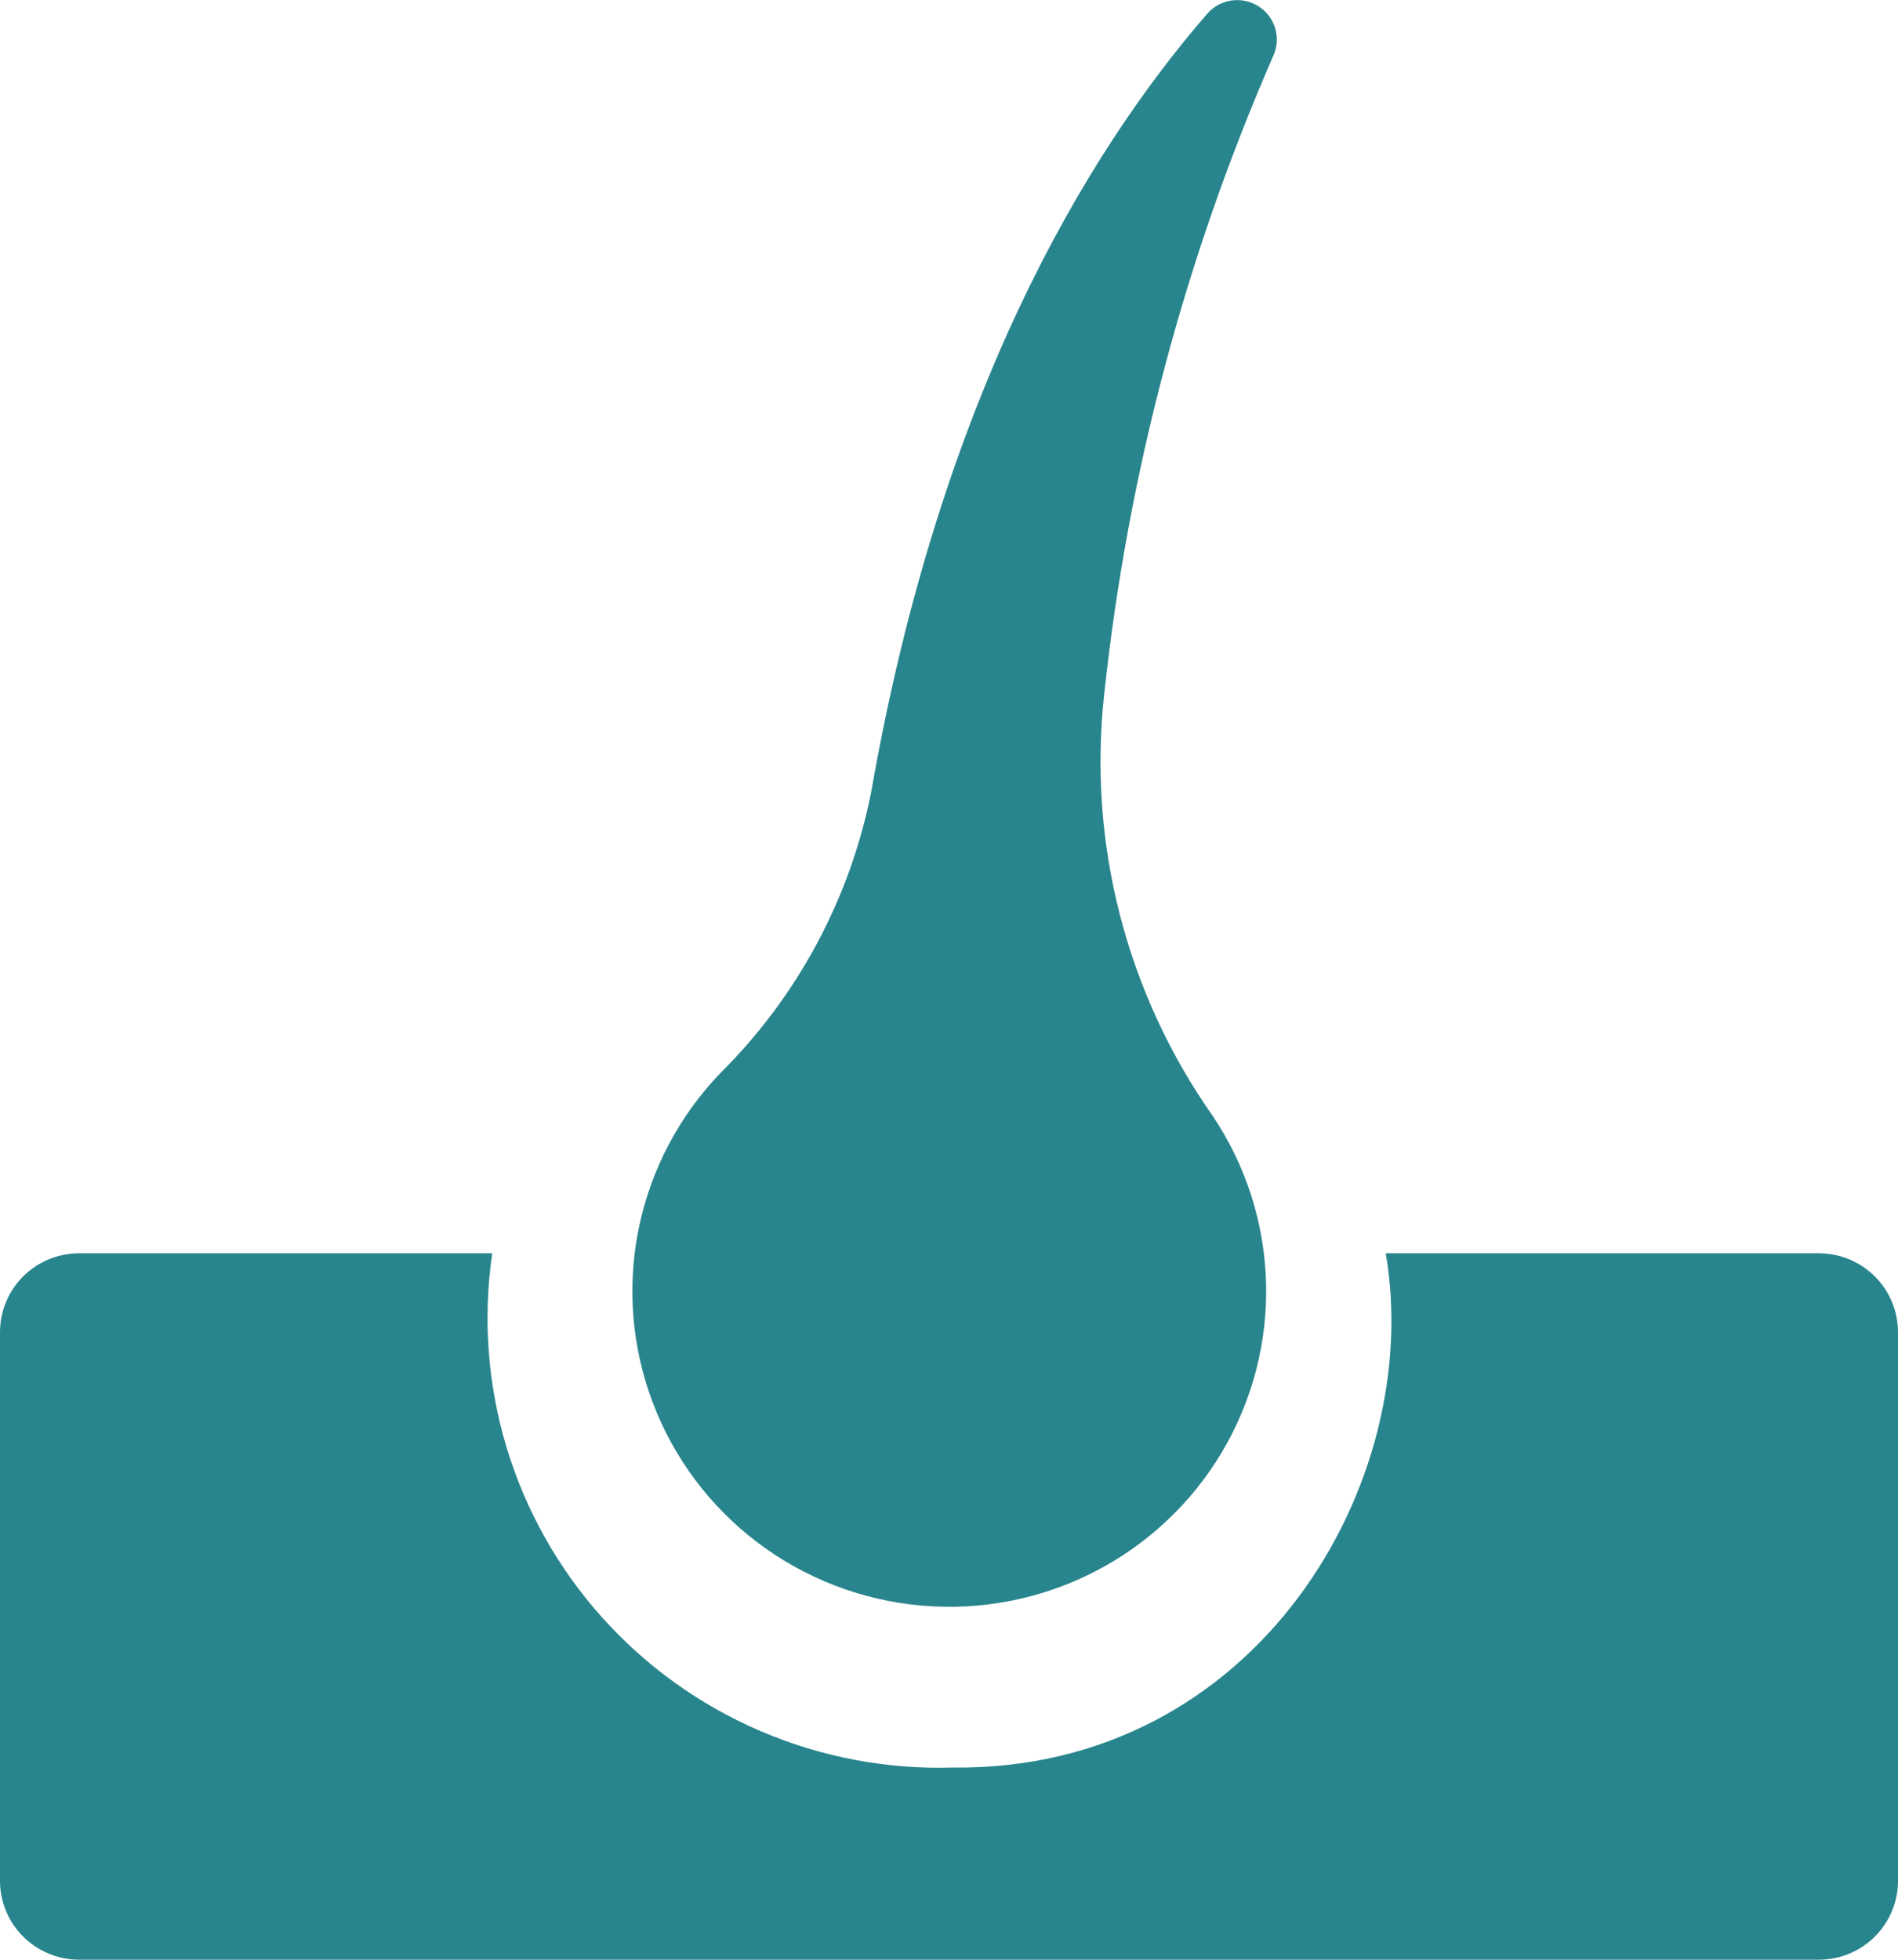 <svg width="62" height="64" viewBox="0 0 62 64" fill="none" xmlns="http://www.w3.org/2000/svg">
<g clip-path="url(#clip0_91_1792)">
<path d="M41.591 1.828C41.721 1.546 41.744 1.228 41.657 0.931C41.57 0.634 41.379 0.378 41.118 0.21C40.857 0.042 40.544 -0.027 40.236 0.015C39.929 0.058 39.646 0.209 39.441 0.441C35.397 5.106 30.71 13.03 28.465 25.828C27.783 29.317 26.068 32.522 23.542 35.034C22.19 36.435 21.264 38.188 20.87 40.091C20.476 41.994 20.63 43.968 21.316 45.788C22.001 47.607 23.188 49.196 24.742 50.372C26.295 51.548 28.151 52.263 30.096 52.434C32.04 52.606 33.993 52.227 35.73 51.341C37.467 50.455 38.917 49.098 39.913 47.427C40.908 45.756 41.409 43.839 41.357 41.897C41.306 39.955 40.703 38.067 39.62 36.451C36.795 32.439 35.533 27.54 36.07 22.67C36.837 15.484 38.698 8.456 41.591 1.828Z" fill="#29858D"/>
<path d="M59.412 40.929H45.267C46.555 48.414 41.053 57.847 31.109 57.724C28.957 57.787 26.816 57.38 24.839 56.531C22.861 55.683 21.094 54.414 19.661 52.813C18.229 51.213 17.166 49.319 16.547 47.266C15.929 45.213 15.769 43.05 16.08 40.929H2.586C1.9 40.93 1.242 41.201 0.757 41.684C0.272 42.167 -1.70334e-07 42.822 0 43.505V61.425C0 62.108 0.273 62.763 0.758 63.246C1.243 63.729 1.901 64 2.588 64H59.412C59.752 64 60.089 63.933 60.403 63.804C60.717 63.675 61.002 63.485 61.242 63.246C61.482 63.007 61.673 62.723 61.803 62.41C61.933 62.098 62 61.763 62 61.425V43.505C62 42.822 61.727 42.166 61.242 41.683C60.757 41.2 60.099 40.929 59.412 40.929Z" fill="#29858D"/>
</g>
<defs>
<clipPath id="clip0_91_1792">
<rect width="62" height="64" fill="white"/>
</clipPath>
</defs>
</svg>
